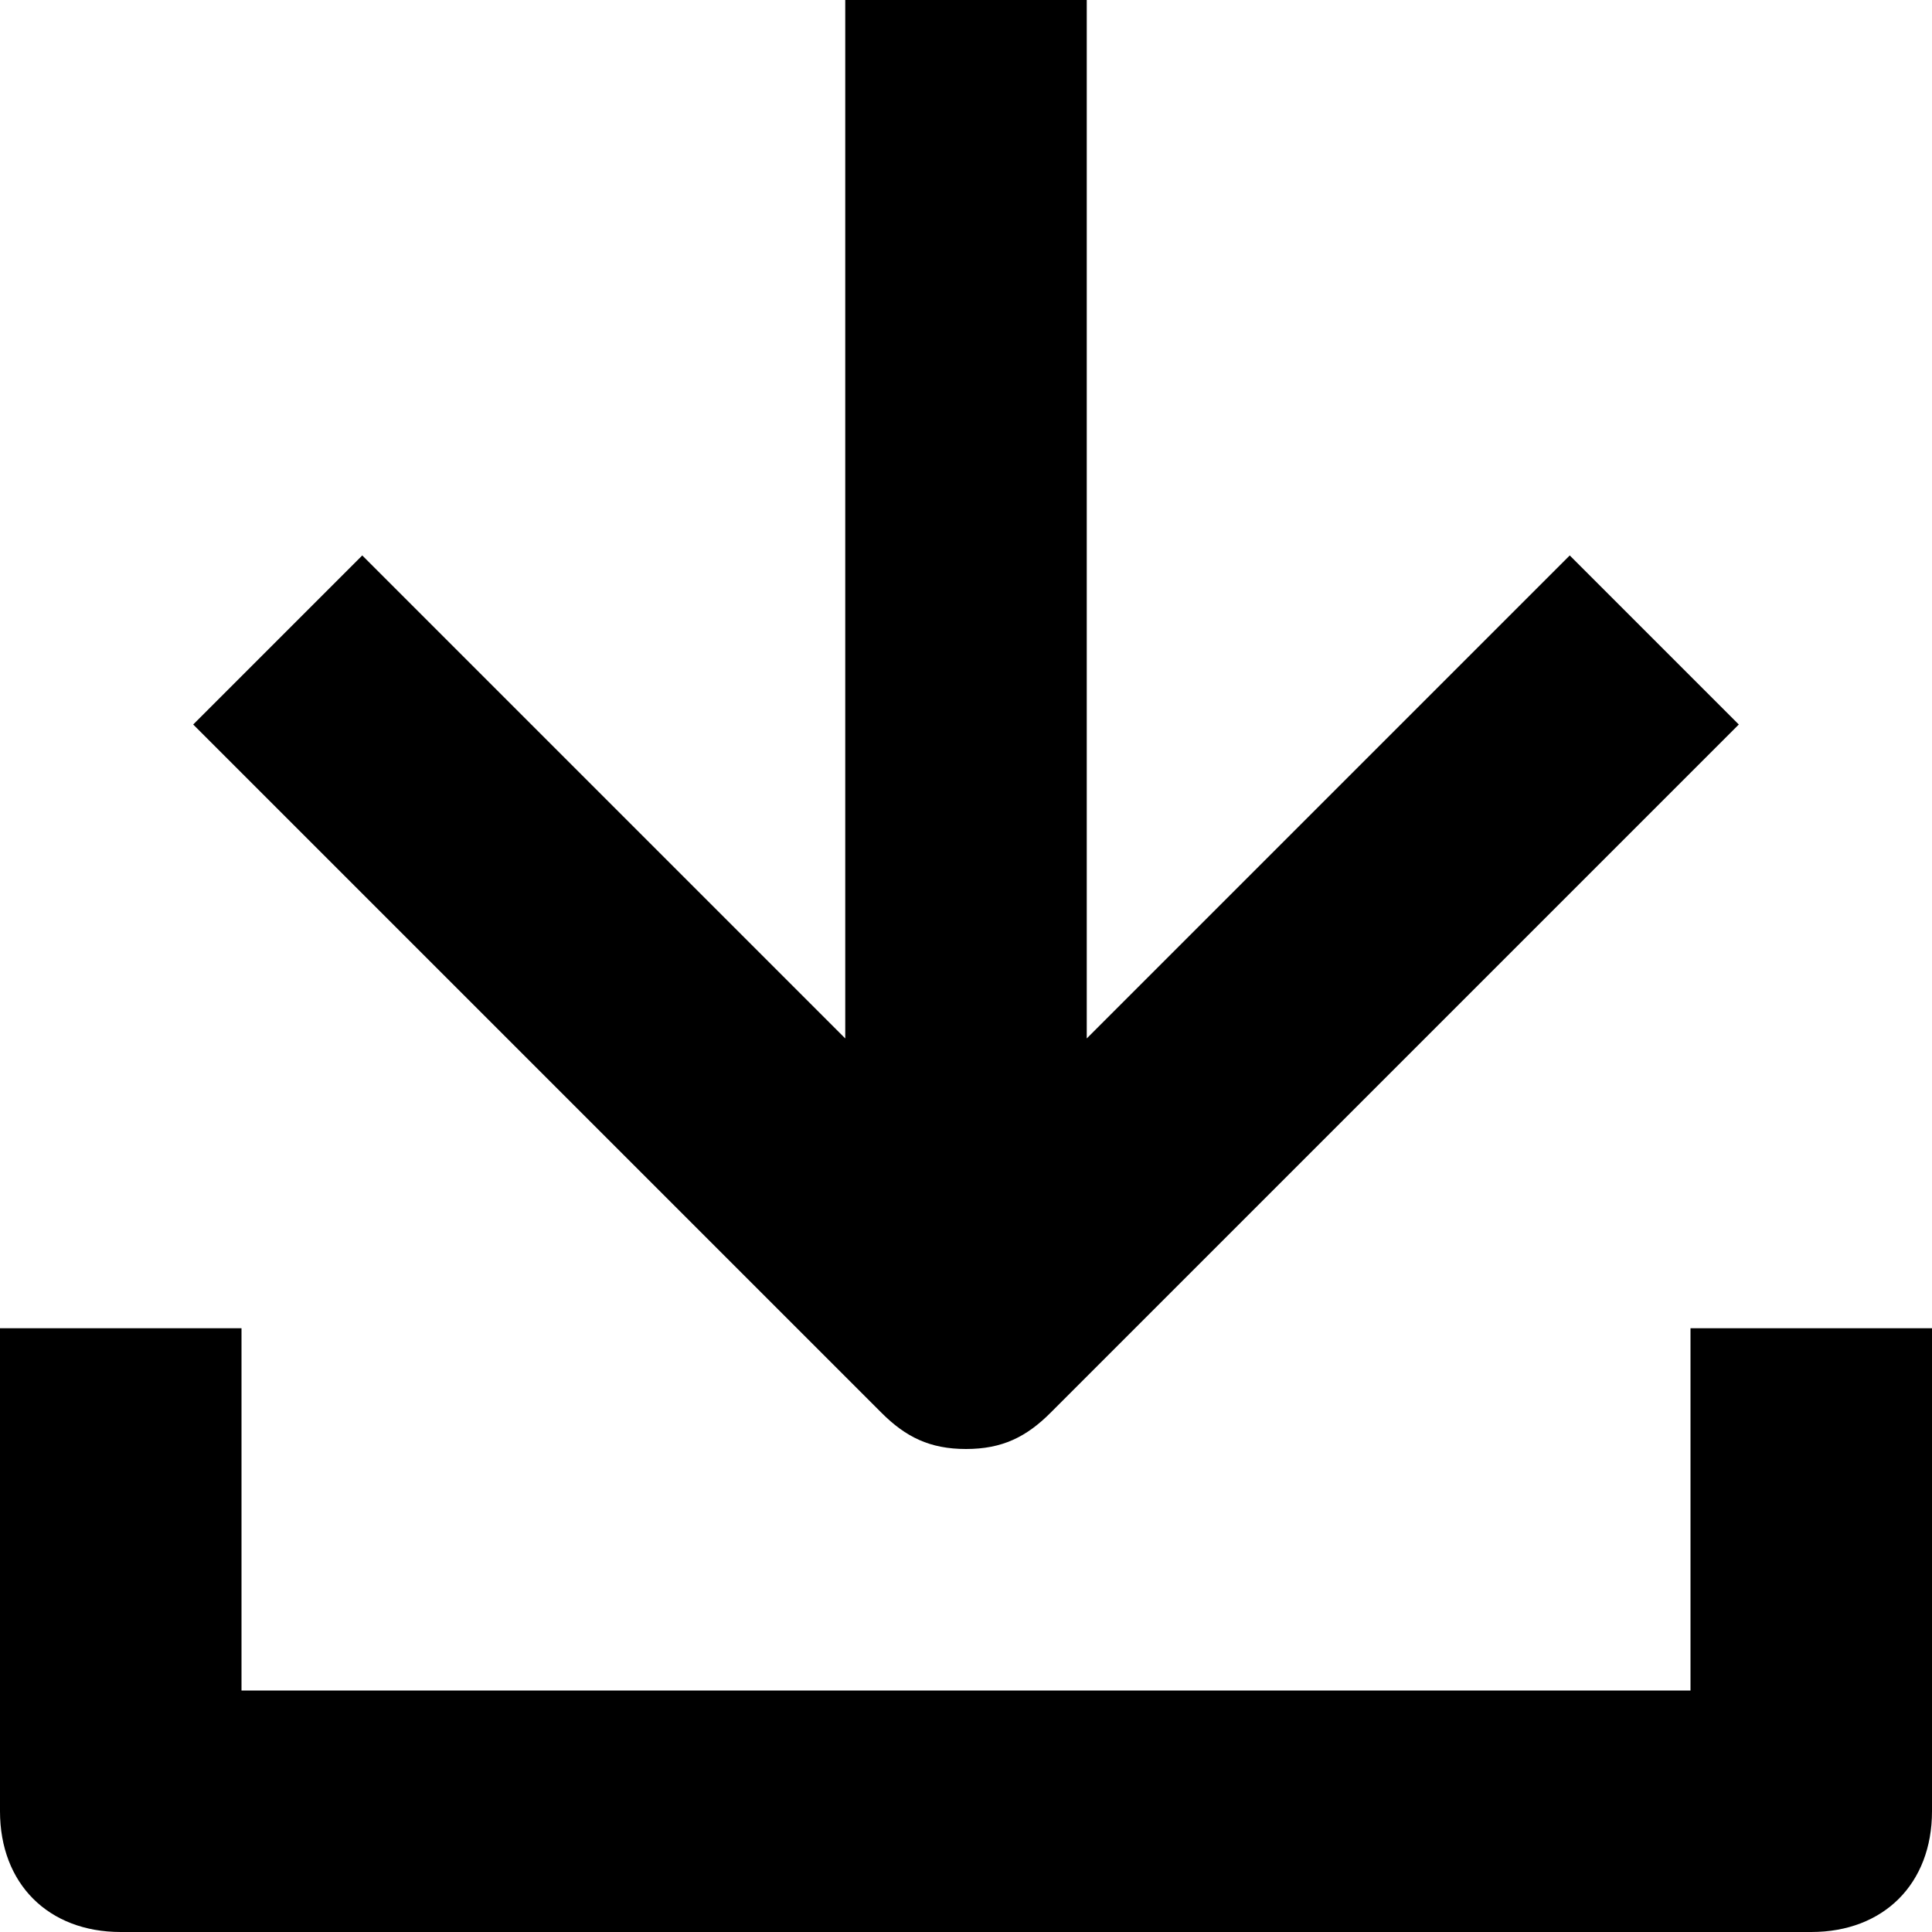 <svg width="16" height="16" viewBox="0 0 16 16" fill="none" xmlns="http://www.w3.org/2000/svg">
<path fill-rule="evenodd" clip-rule="evenodd" d="M8.7 11.7C8.5 11.9 8.3 12 8 12C7.7 12 7.5 11.9 7.3 11.7L1.6 6L3 4.6L7 8.6V0L9 0V8.6L13 4.6L14.4 6L8.7 11.7ZM2 14H14V11H16V15C16 15.6 15.6 16 15 16H1C0.4 16 0 15.6 0 15L0 11H2V14Z" fill="black"/>
</svg>
